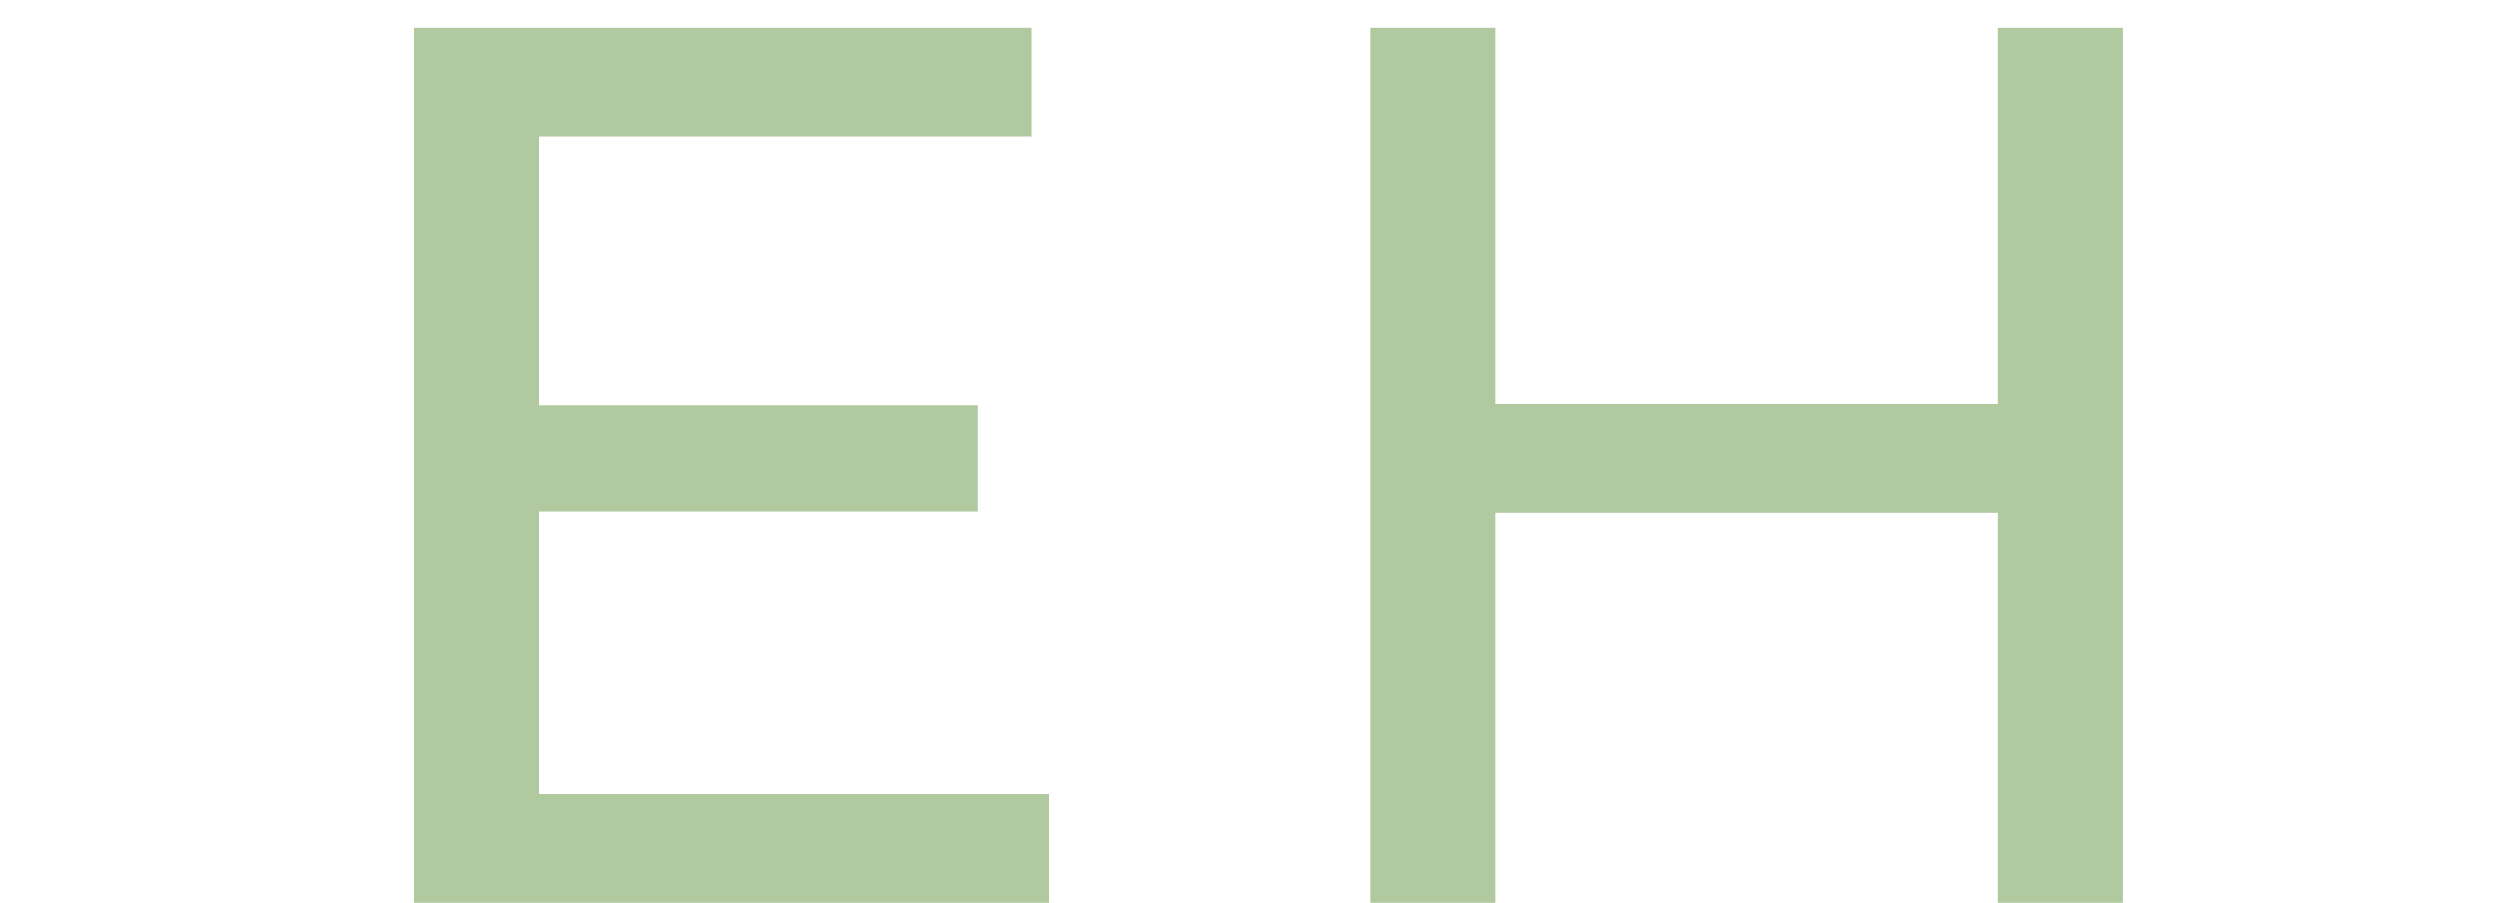 <svg width="36" height="13" viewBox="0 0 26 13" fill="none" xmlns="http://www.w3.org/2000/svg">
<path d="M10.106 11.434V13H0.962V0.4H9.854V1.966H2.762V5.836H9.08V7.366H2.762V11.434H10.106Z" fill="#96B67E" fill-opacity="0.74"/>
<path d="M25.569 0.4V13H23.769V7.384H16.533V13H14.733V0.4H16.533V5.818H23.769V0.4H25.569Z" fill="#96B67E" fill-opacity="0.74"/>
</svg>

